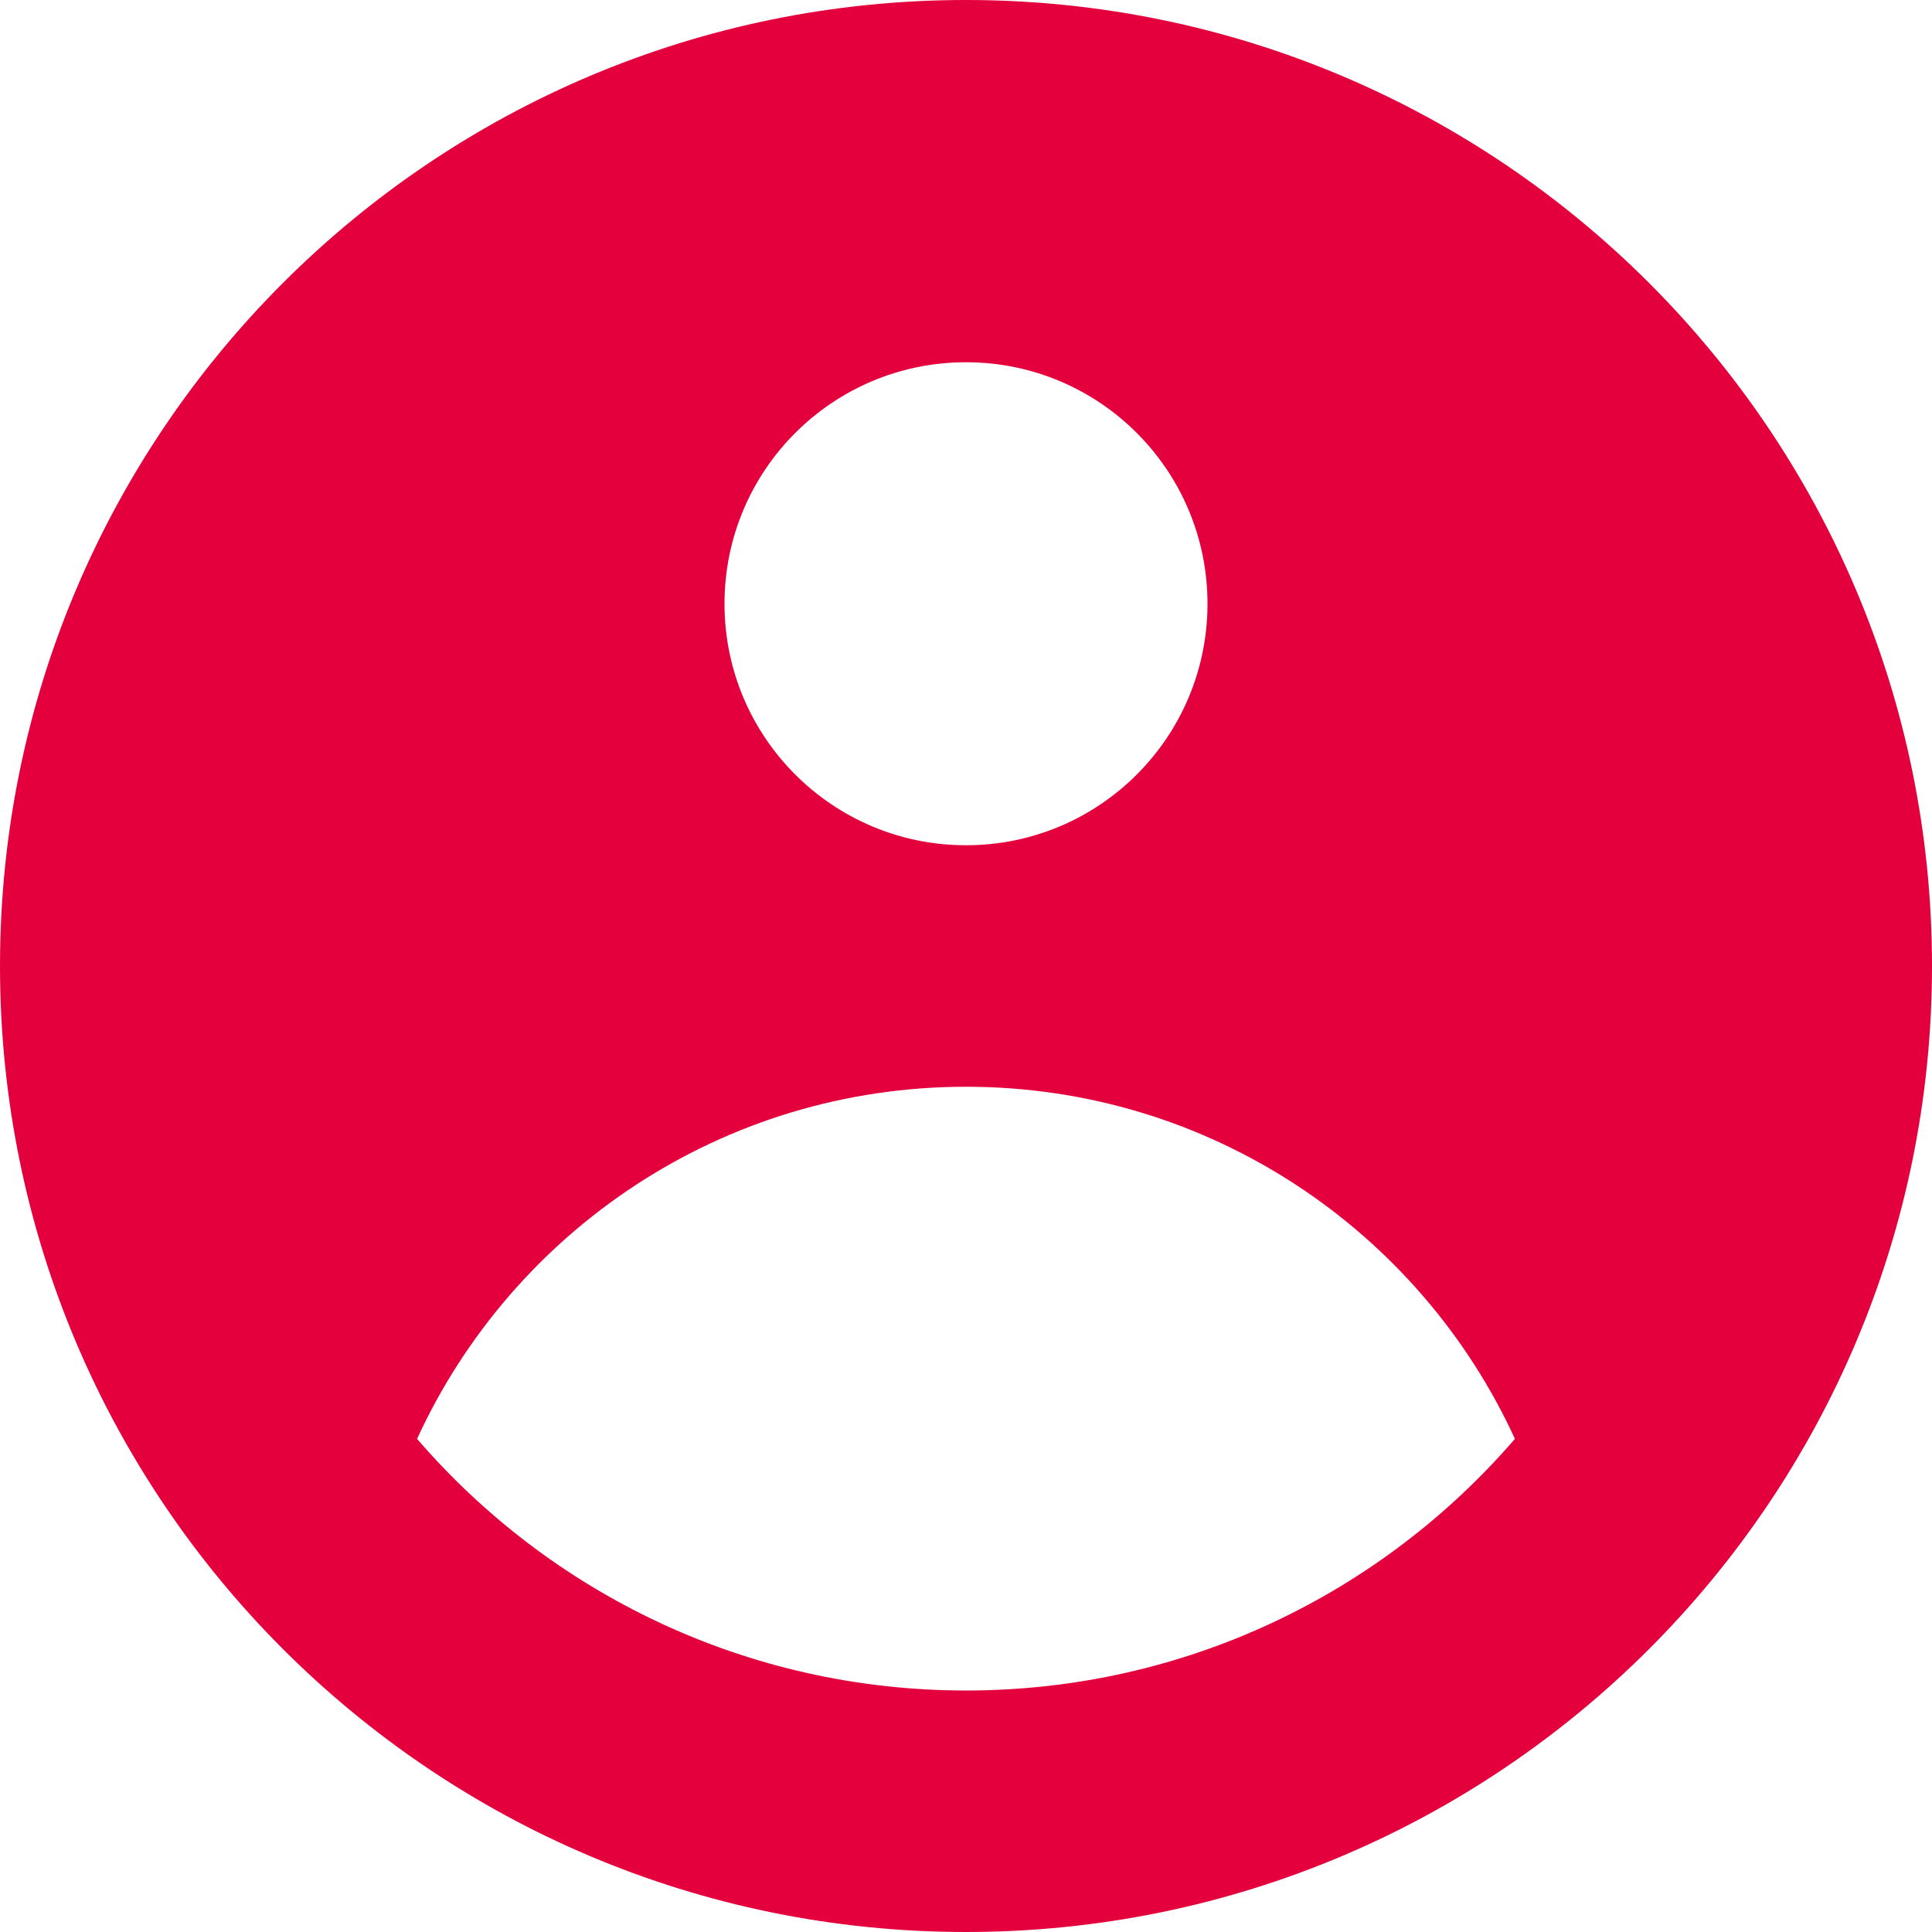 <svg width="16" height="16" viewBox="0 0 16 16" fill="none" xmlns="http://www.w3.org/2000/svg">
<path fill-rule="evenodd" clip-rule="evenodd" d="M16 8C16 12.418 12.418 16 8 16C3.582 16 0 12.418 0 8C0 3.582 3.582 0 8 0C12.418 0 16 3.582 16 8ZM10 5C10 6.105 9.105 7 8 7C6.895 7 6 6.105 6 5C6 3.895 6.895 3 8 3C9.105 3 10 3.895 10 5ZM8 9C5.982 9 4.244 10.195 3.454 11.916C4.554 13.192 6.183 14 8 14C9.817 14 11.446 13.192 12.546 11.916C11.756 10.195 10.018 9 8 9Z" fill="#E3003C"/>
</svg>

